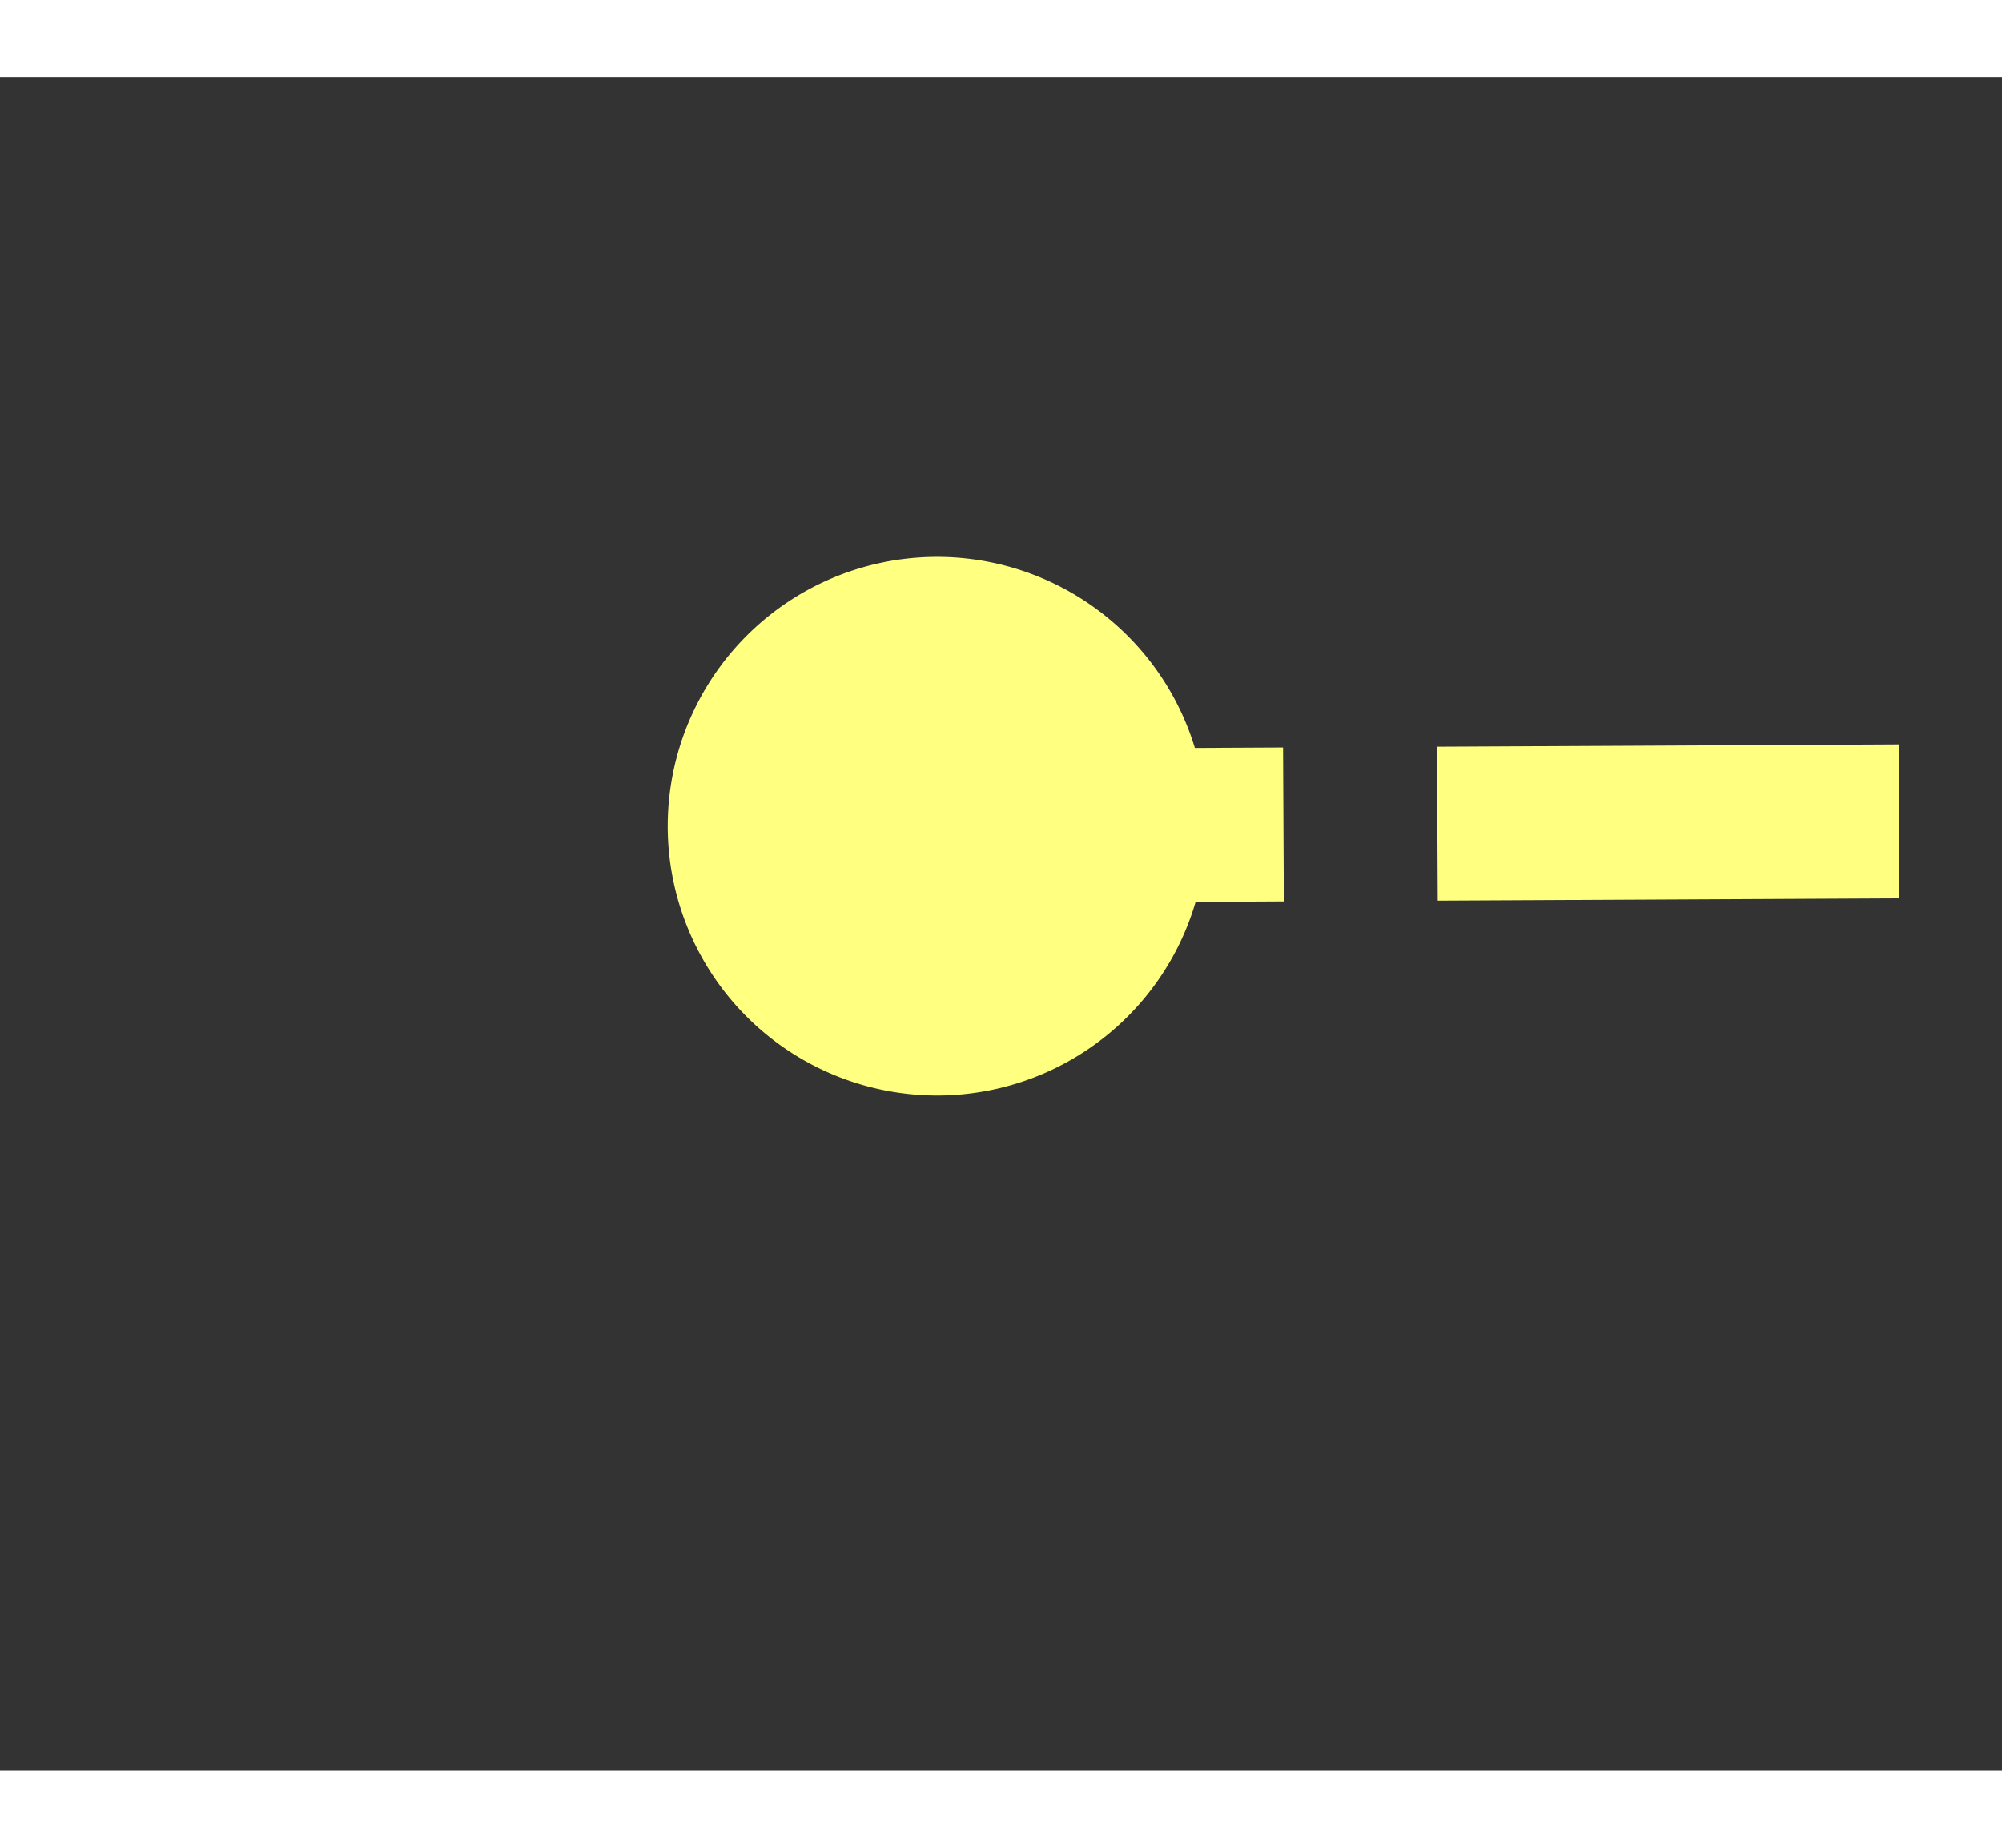 ﻿<?xml version="1.0" encoding="utf-8"?>
<svg version="1.1" xmlns:xlink="http://www.w3.org/1999/xlink" width="26px" height="24px" preserveAspectRatio="xMinYMid meet" viewBox="364 275  26 22" xmlns="http://www.w3.org/2000/svg">
  <rect x="364" y="275" width="26" height="22" fill="#333333" stroke="none"/>
  <g transform="matrix(0.829 0.559 -0.559 0.829 224.382 -161.92 )">
    <path d="M 364.5 245.5  A 3.5 3.5 0 0 0 361 249 A 3.5 3.5 0 0 0 364.5 252.5 A 3.5 3.5 0 0 0 368 249 A 3.5 3.5 0 0 0 364.5 245.5 Z M 484 258.5  L 498 249  L 484 239.5  L 484 258.5  Z " fill-rule="nonzero" fill="#ffff80" stroke="none" transform="matrix(0.826 -0.563 0.563 0.826 -65.649 285.043 )" />
    <path d="M 363 249  L 486 249  " stroke-width="2" stroke-dasharray="6,2" stroke="#ffff80" fill="none" transform="matrix(0.826 -0.563 0.563 0.826 -65.649 285.043 )" />
  </g>
</svg>
